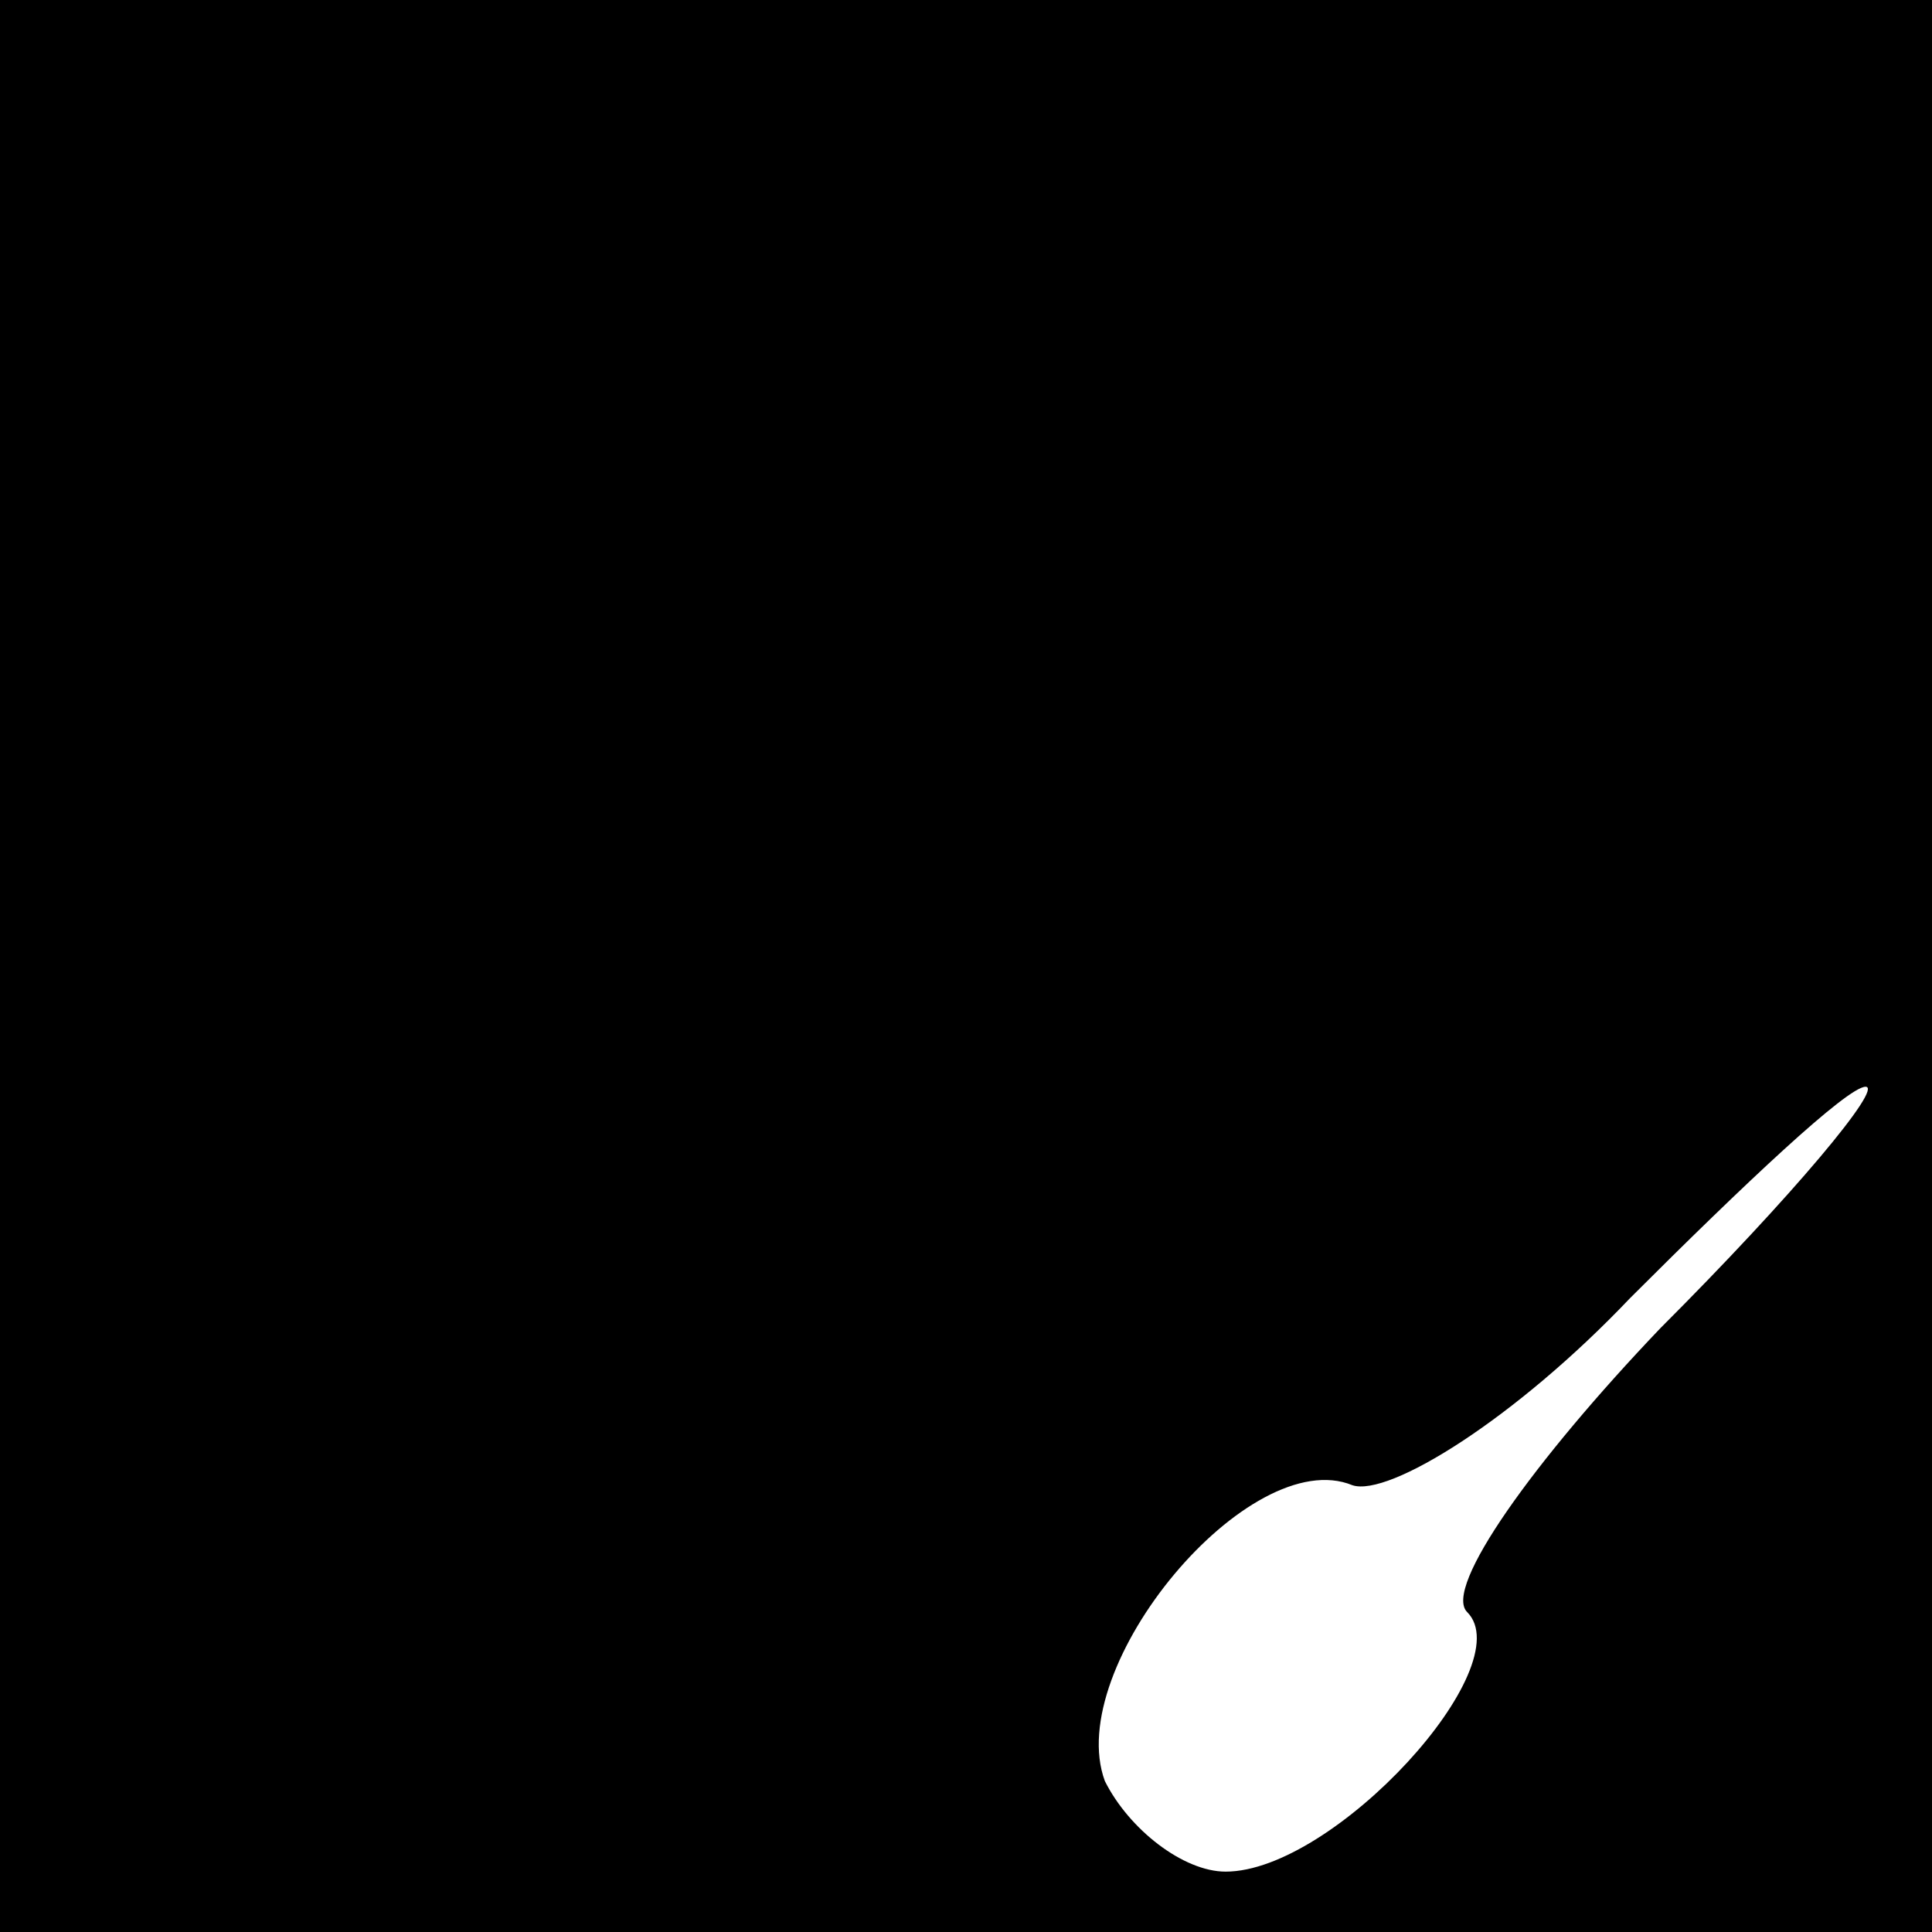 <?xml version="1.0" standalone="no"?>
<!DOCTYPE svg PUBLIC "-//W3C//DTD SVG 20010904//EN"
 "http://www.w3.org/TR/2001/REC-SVG-20010904/DTD/svg10.dtd">
<svg version="1.0" xmlns="http://www.w3.org/2000/svg"
 width="32pt" height="32pt" viewBox="0 0 32 32"
 preserveAspectRatio="xMidYMid meet">
<rect x="0" y="0" width="32" height="32" fill="#808080" stroke="none"/>
<g transform="translate(0,32) scale(0.1,-0.1)"
fill="#000000" stroke="none">
<path fill="#000000" stroke="none" d="M0 160 l0 -160 160 0 160 0 0 160 0
160 -160 0 -160 0 0 -160z"/>
<path fill="#ffffff" stroke="none" d="M275 100 c-21 -22 -36 -43 -32 -47 9
-9 -22 -43 -40 -43 -7 0 -16 7 -20 15 -7 19 24 56 41 49 6 -2 27 11 46 31 19
19 36 35 39 35 3 0 -12 -18 -34 -40z"/>
</g>
</svg>
